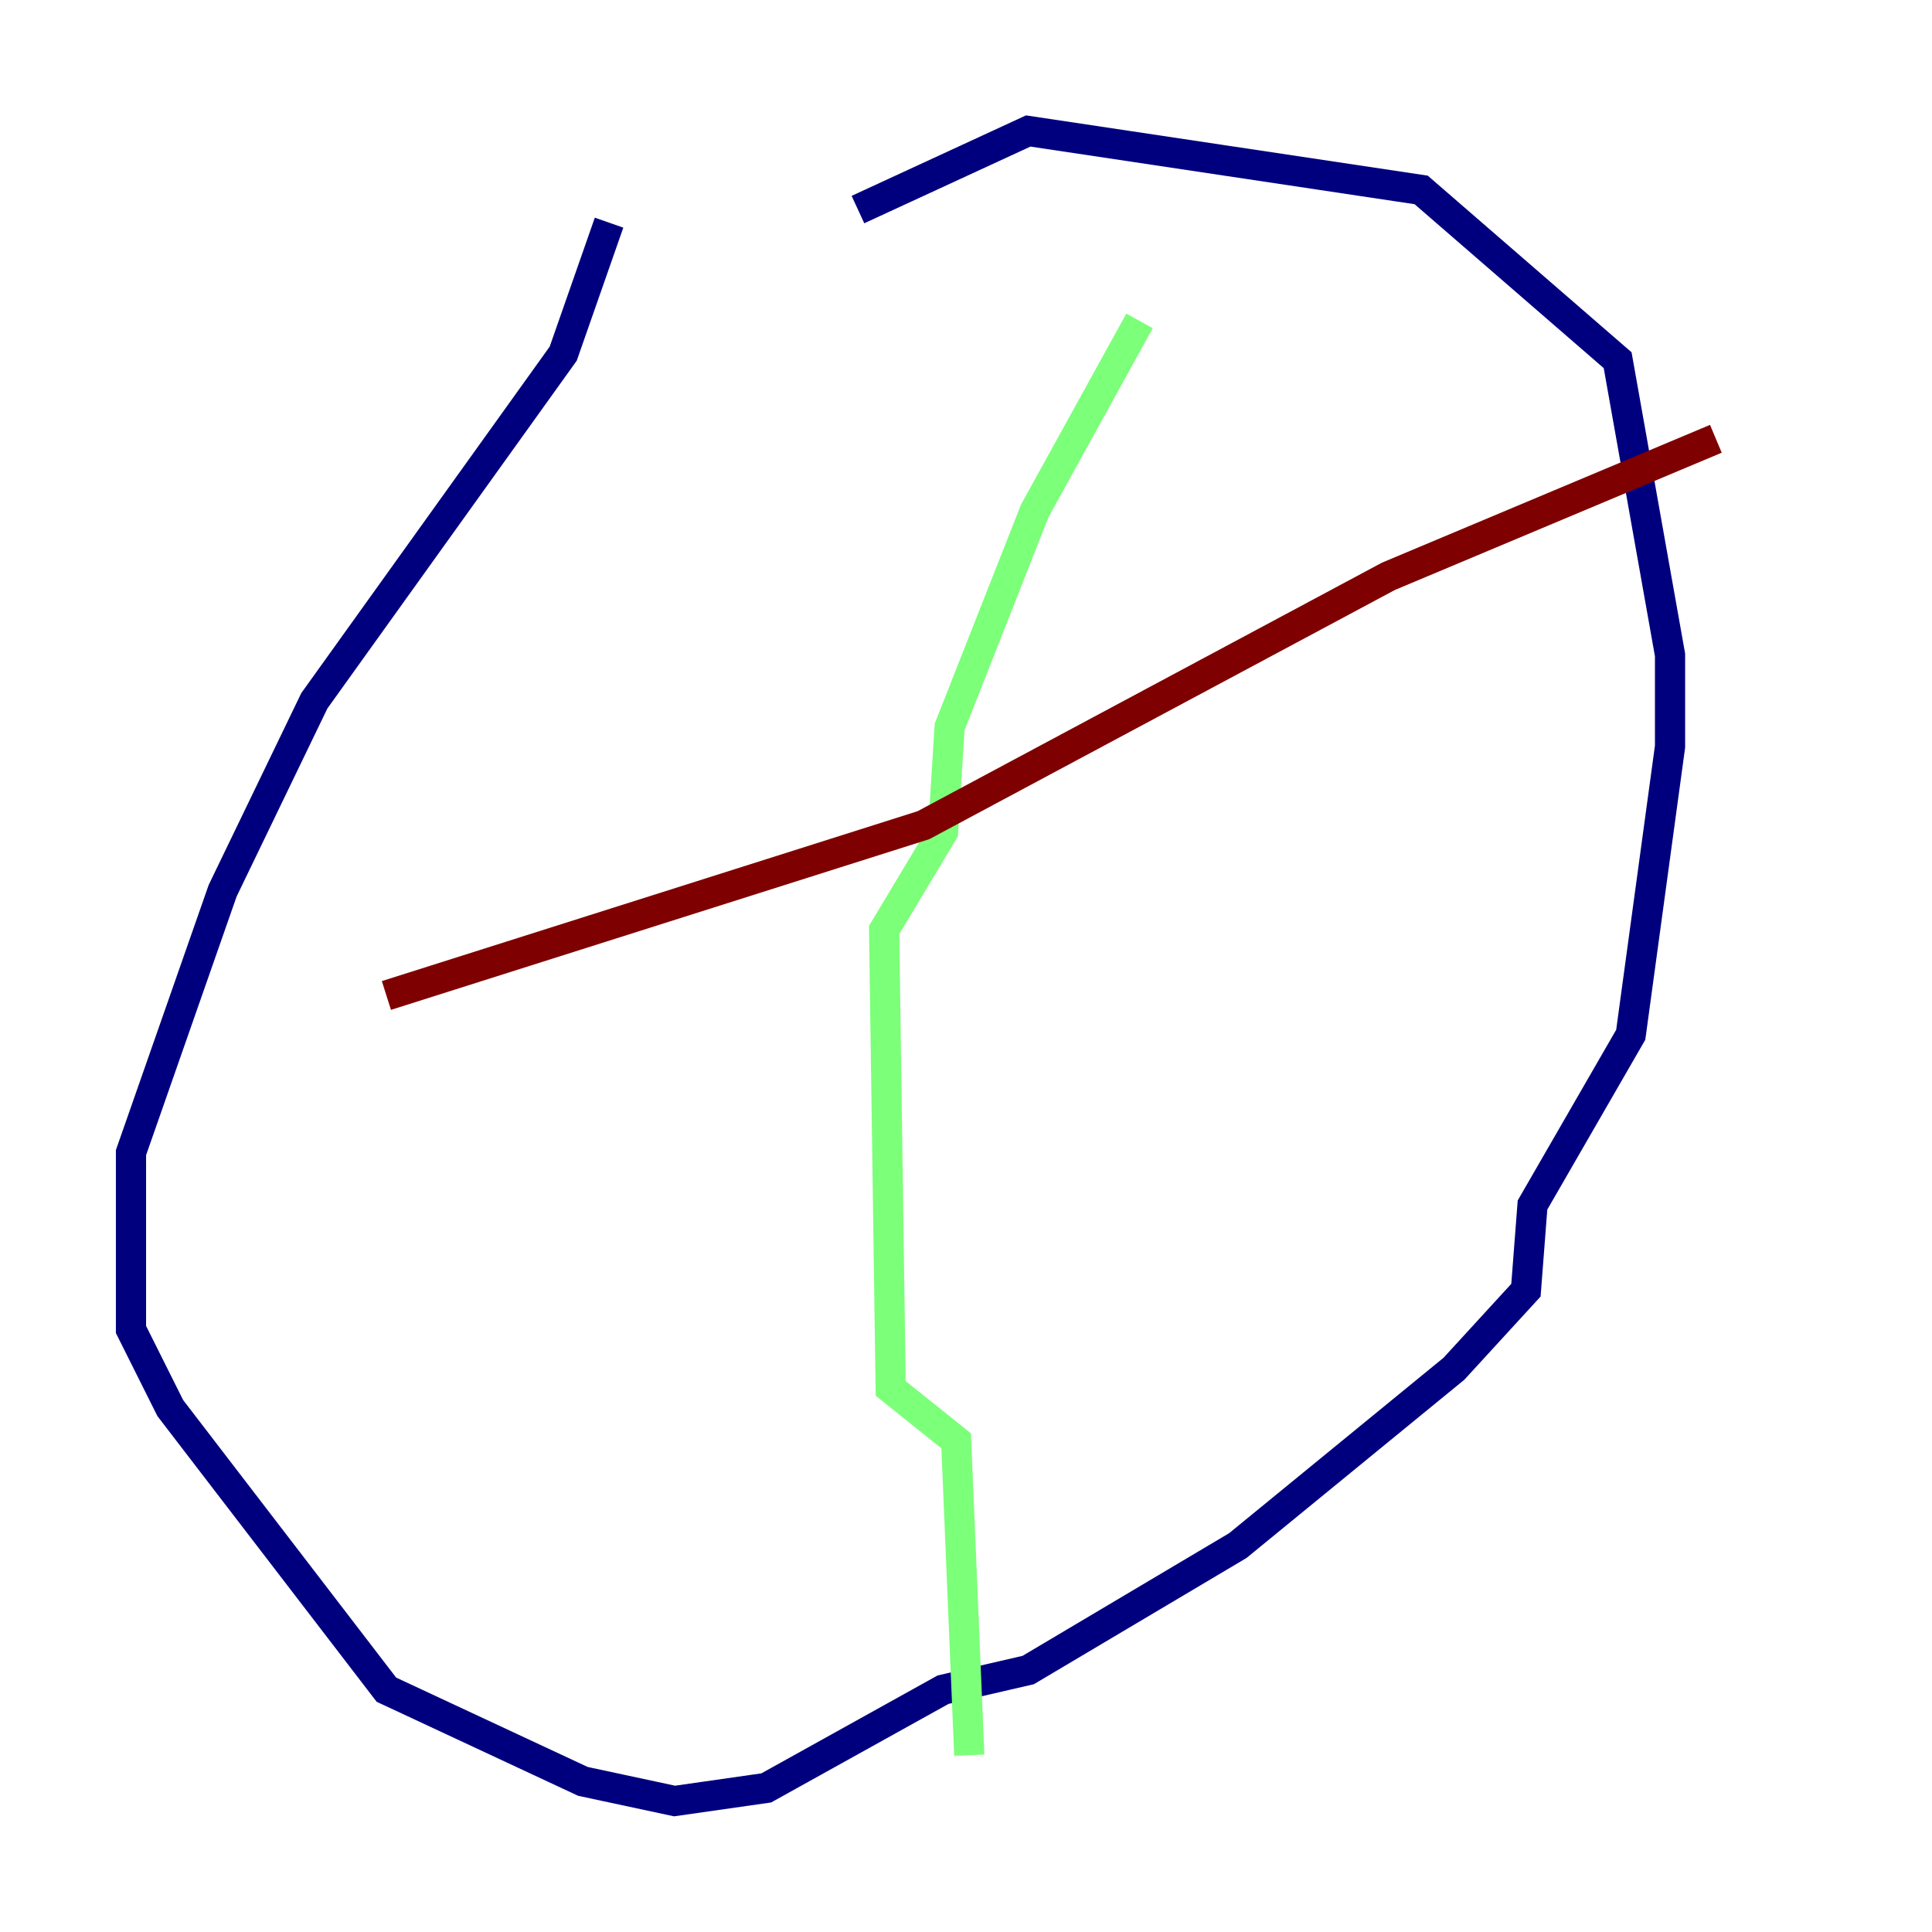 <?xml version="1.0" encoding="utf-8" ?>
<svg baseProfile="tiny" height="128" version="1.2" viewBox="0,0,128,128" width="128" xmlns="http://www.w3.org/2000/svg" xmlns:ev="http://www.w3.org/2001/xml-events" xmlns:xlink="http://www.w3.org/1999/xlink"><defs /><polyline fill="none" points="40.352,14.752 37.315,23.43 20.827,46.427 14.752,59.01 8.678,76.366 8.678,88.081 11.281,93.288 25.6,111.946 38.617,118.02 44.691,119.322 50.766,118.454 62.481,111.946 68.122,110.644 82.007,102.4 96.325,90.685 101.098,85.478 101.532,79.837 108.041,68.556 110.644,49.464 110.644,43.39 107.173,23.864 94.156,12.583 68.122,8.678 56.841,13.885" stroke="#00007f" stroke-width="2" /><polyline fill="none" points="75.498,21.261 68.556,33.844 62.915,48.163 62.481,55.105 58.576,61.614 59.01,91.986 63.349,95.458 64.217,116.285" stroke="#7cff79" stroke-width="2" /><polyline fill="none" points="25.6,65.953 61.18,54.671 91.986,38.183 113.681,29.071" stroke="#7f0000" stroke-width="2" /></svg>